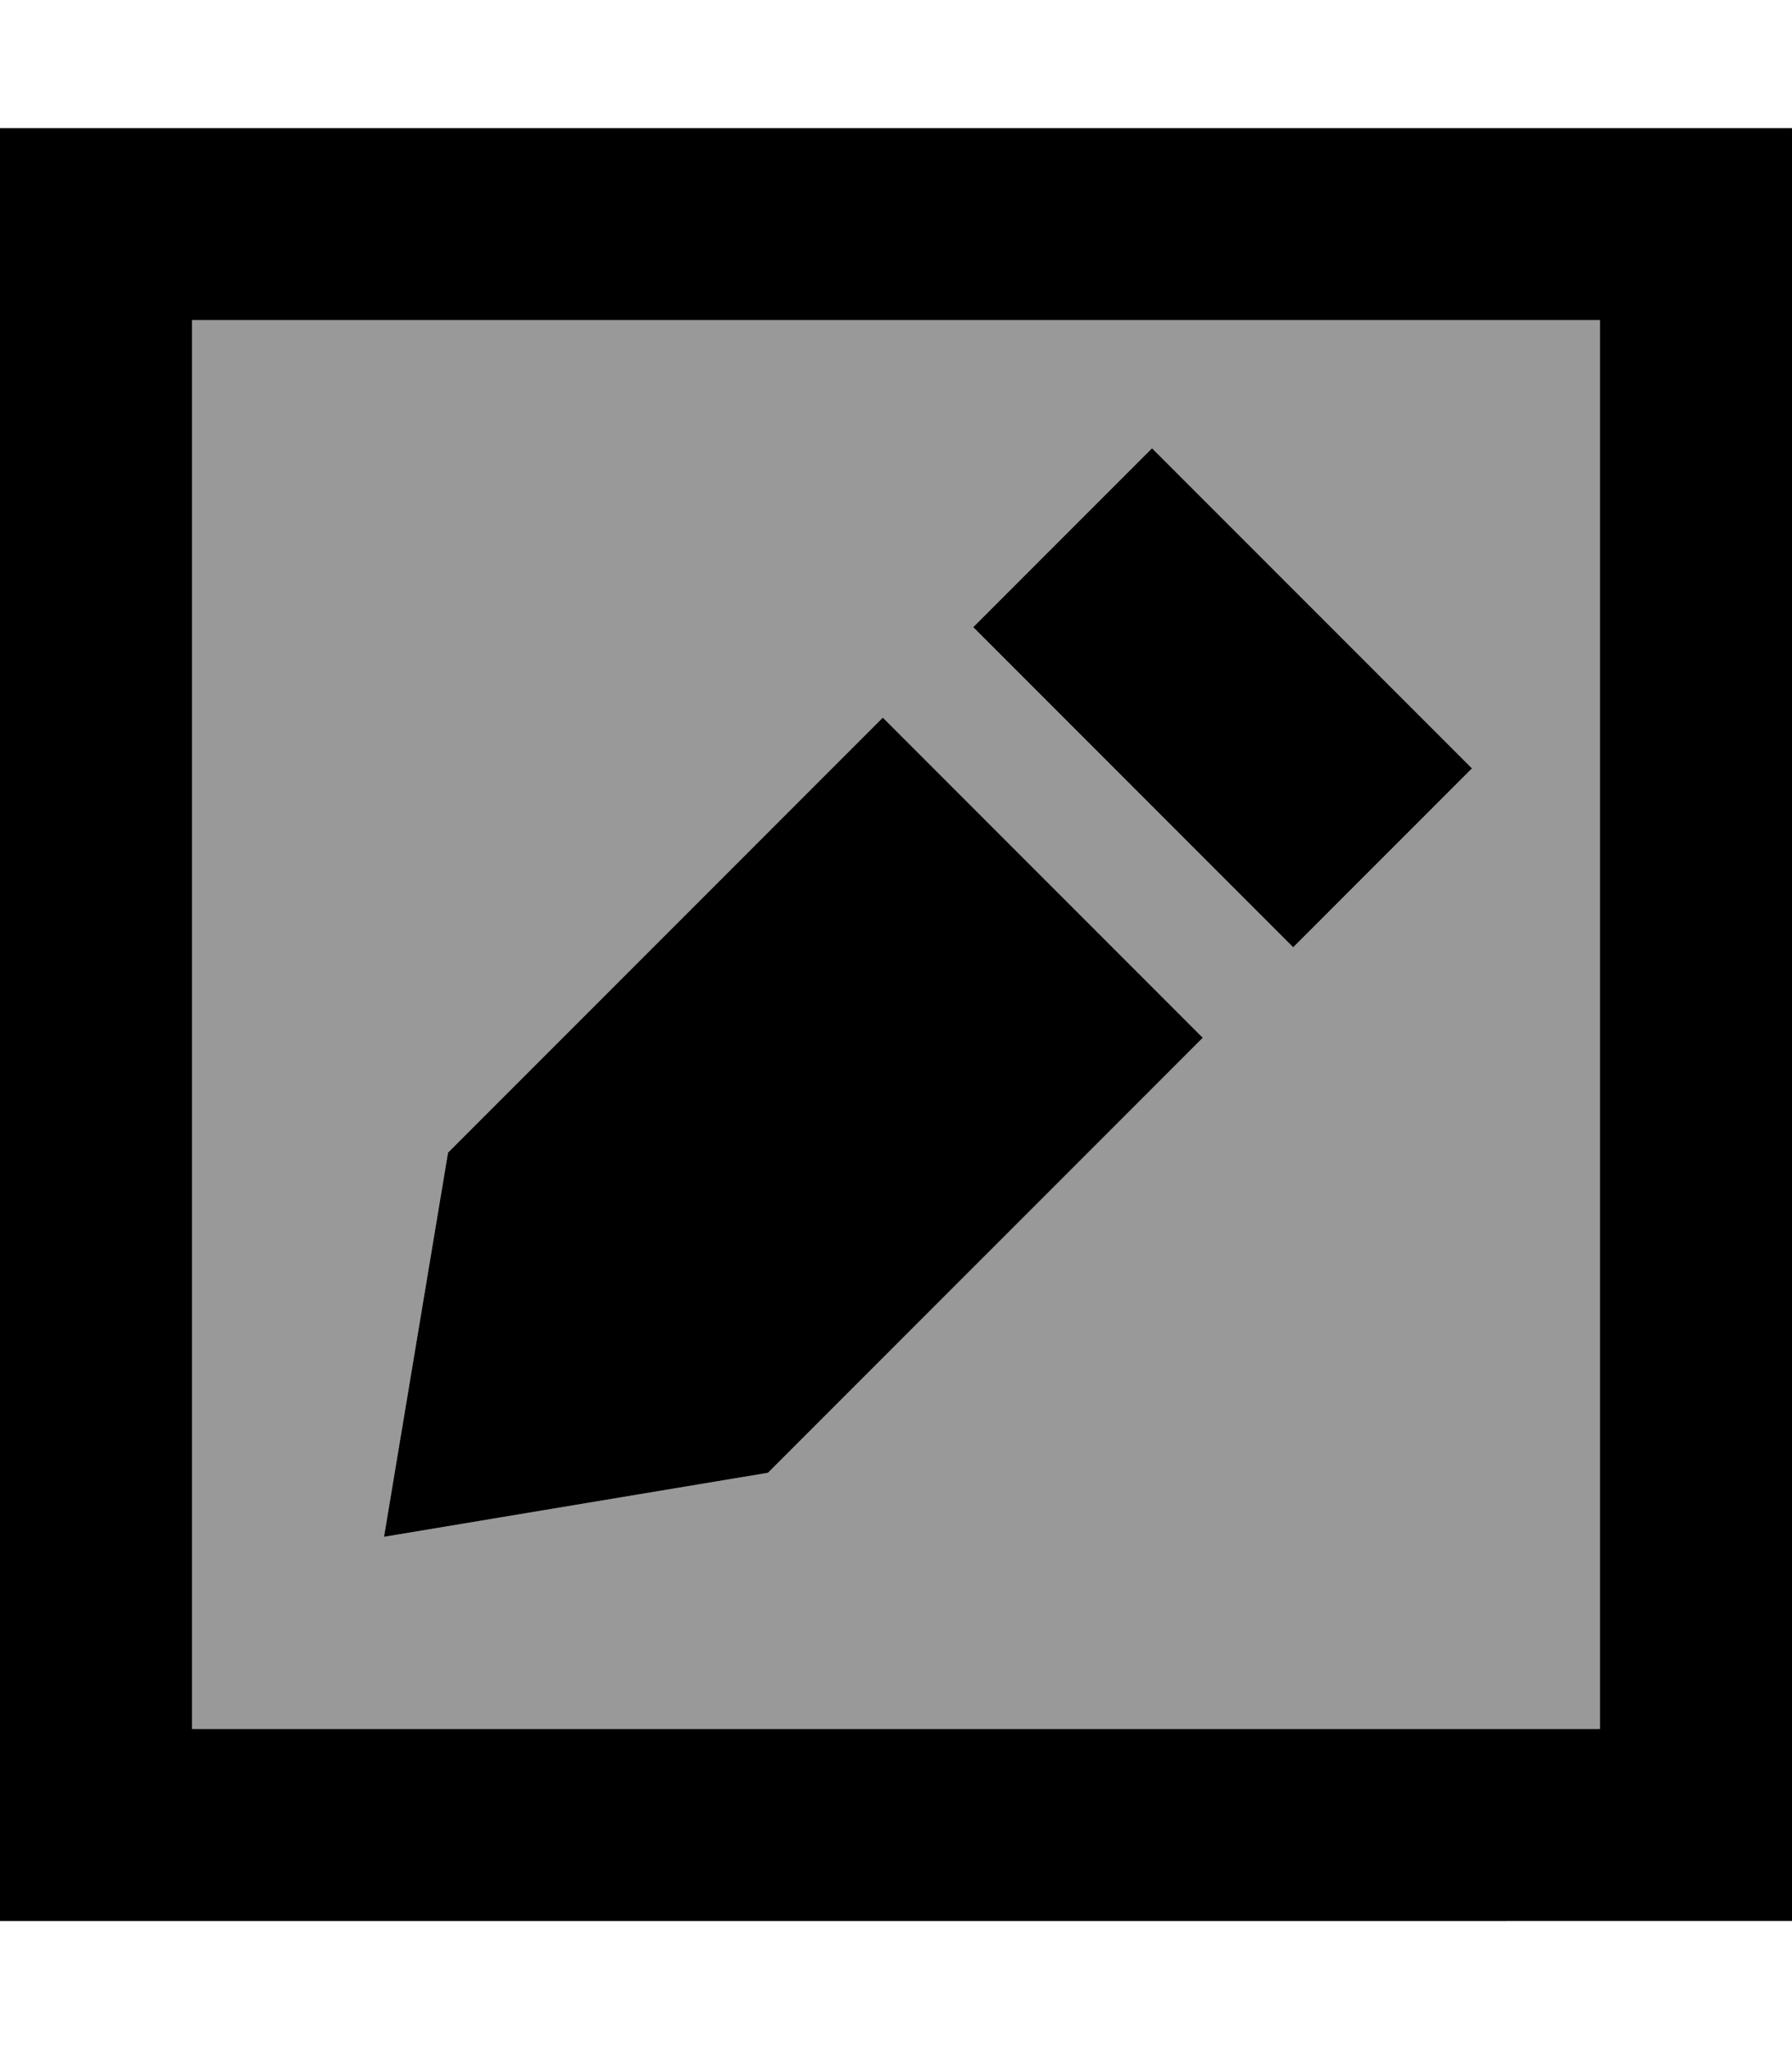 <svg xmlns="http://www.w3.org/2000/svg" viewBox="0 0 448 512"><defs><style>.fa-secondary{opacity:.4}</style></defs><path class="fa-secondary" d="M48 80l352 0 0 352L48 432 48 80zM96 384l96-16L300.7 259.3l-80-80L112 288 96 384zM243.3 156.7l80 80L368 192l-80-80-44.7 44.7z"/><path class="fa-primary" d="M48 80l0 352 352 0 0-352L48 80zM0 32l48 0 352 0 48 0 0 48 0 352 0 48-48 0L48 480 0 480l0-48L0 80 0 32zM112 288L220.7 179.3l80 80L192 368 96 384l16-96zm256-96l-44.7 44.7-80-80L288 112l80 80z"/></svg>